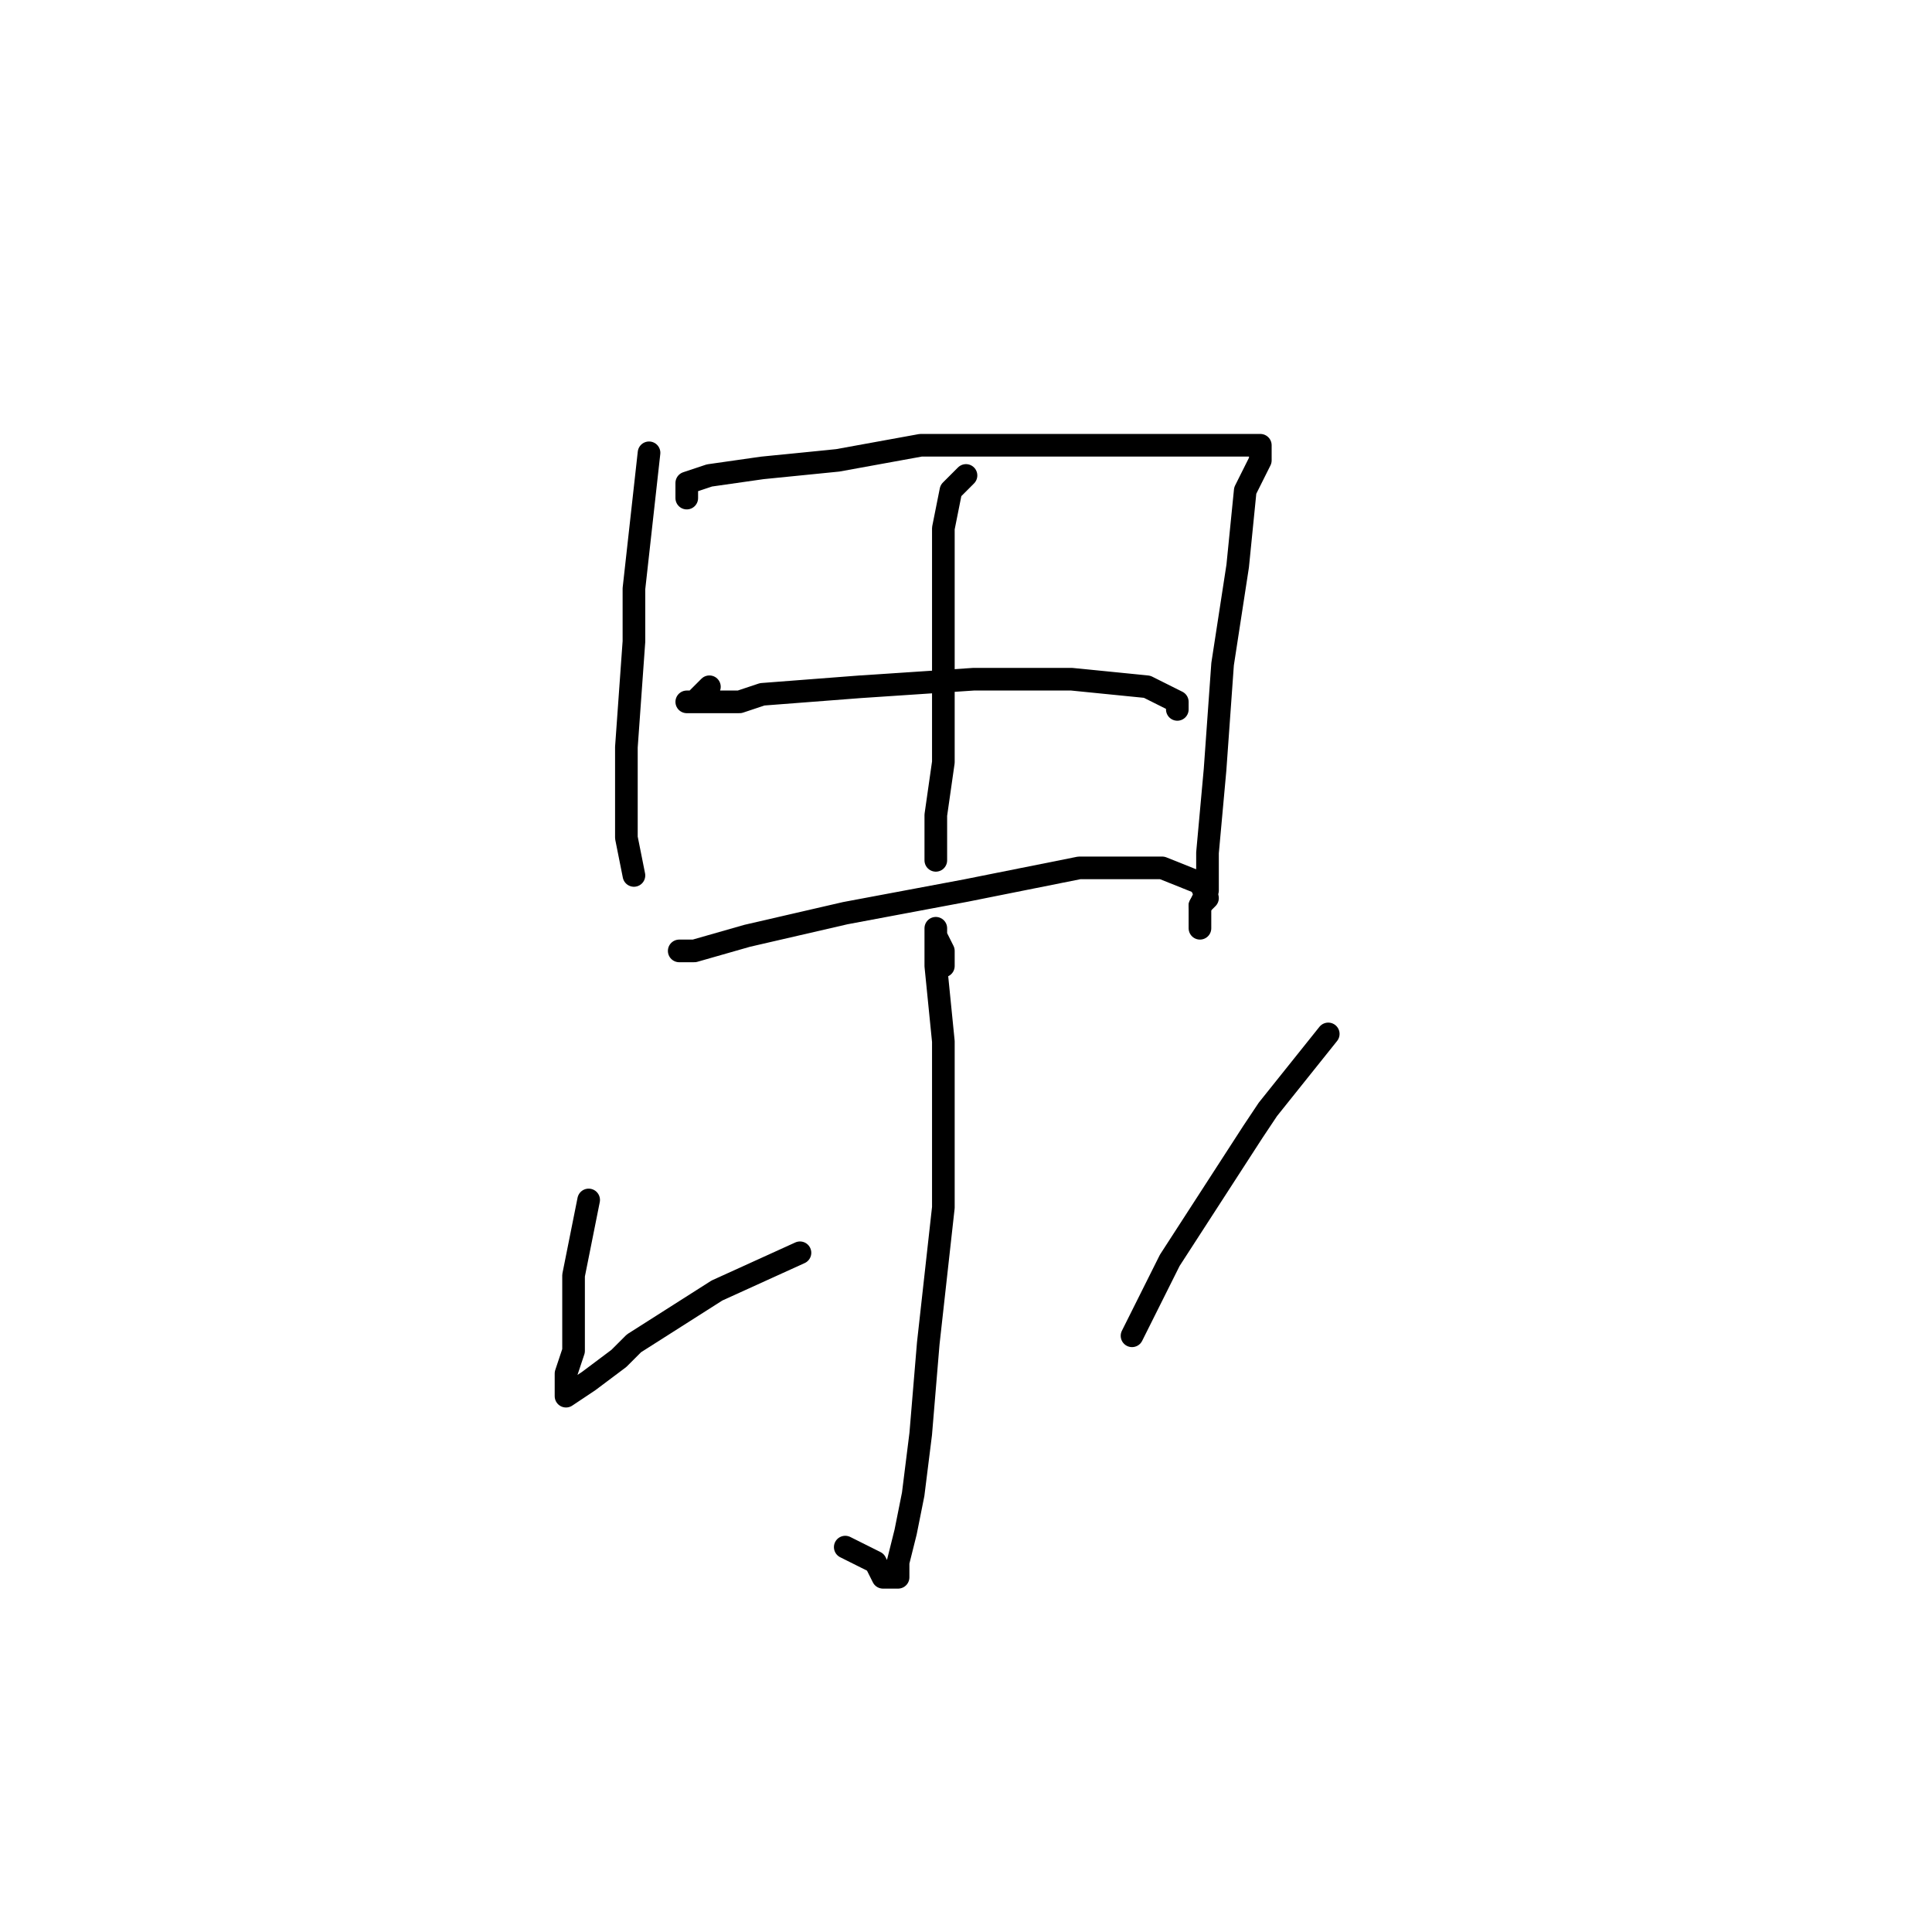 <?xml version="1.0" standalone="no"?>
    <svg width="256" height="256" xmlns="http://www.w3.org/2000/svg" version="1.1">
    <polyline stroke="black" stroke-width="3" stroke-linecap="round" fill="transparent" stroke-linejoin="round" points="86 60 85 69 84 78 84 81 84 85 83 99 83 111 84 116 84 116 " />
        <polyline stroke="black" stroke-width="3" stroke-linecap="round" fill="transparent" stroke-linejoin="round" points="91 66 91 65 91 64 94 63 101 62 111 61 122 59 135 59 146 59 156 59 162 59 165 59 167 59 167 61 165 65 164 75 162 88 161 102 160 113 160 118 159 120 159 123 159 123 " />
        <polyline stroke="black" stroke-width="3" stroke-linecap="round" fill="transparent" stroke-linejoin="round" points="94 91 93 92 92 93 91 93 92 93 98 93 101 92 114 91 129 90 142 90 152 91 156 93 156 94 156 94 " />
        <polyline stroke="black" stroke-width="3" stroke-linecap="round" fill="transparent" stroke-linejoin="round" points="90 126 91 126 92 126 99 124 112 121 128 118 143 115 154 115 159 117 160 119 159 120 159 120 " />
        <polyline stroke="black" stroke-width="3" stroke-linecap="round" fill="transparent" stroke-linejoin="round" points="128 63 127 64 126 65 125 70 125 80 125 91 125 101 124 108 124 113 124 114 124 114 " />
        <polyline stroke="black" stroke-width="3" stroke-linecap="round" fill="transparent" stroke-linejoin="round" points="125 128 125 127 125 126 124 124 124 123 124 128 125 138 125 142 125 160 123 178 122 190 121 198 120 203 119 207 119 209 117 209 116 207 112 205 112 205 " />
        <polyline stroke="black" stroke-width="3" stroke-linecap="round" fill="transparent" stroke-linejoin="round" points="78 159 77 164 76 169 76 175 76 179 75 182 75 184 75 185 78 183 82 180 84 178 95 171 106 166 106 166 " />
        <polyline stroke="black" stroke-width="3" stroke-linecap="round" fill="transparent" stroke-linejoin="round" points="176 137 172 142 168 147 166 150 155 167 150 177 150 177 " />
        </svg>